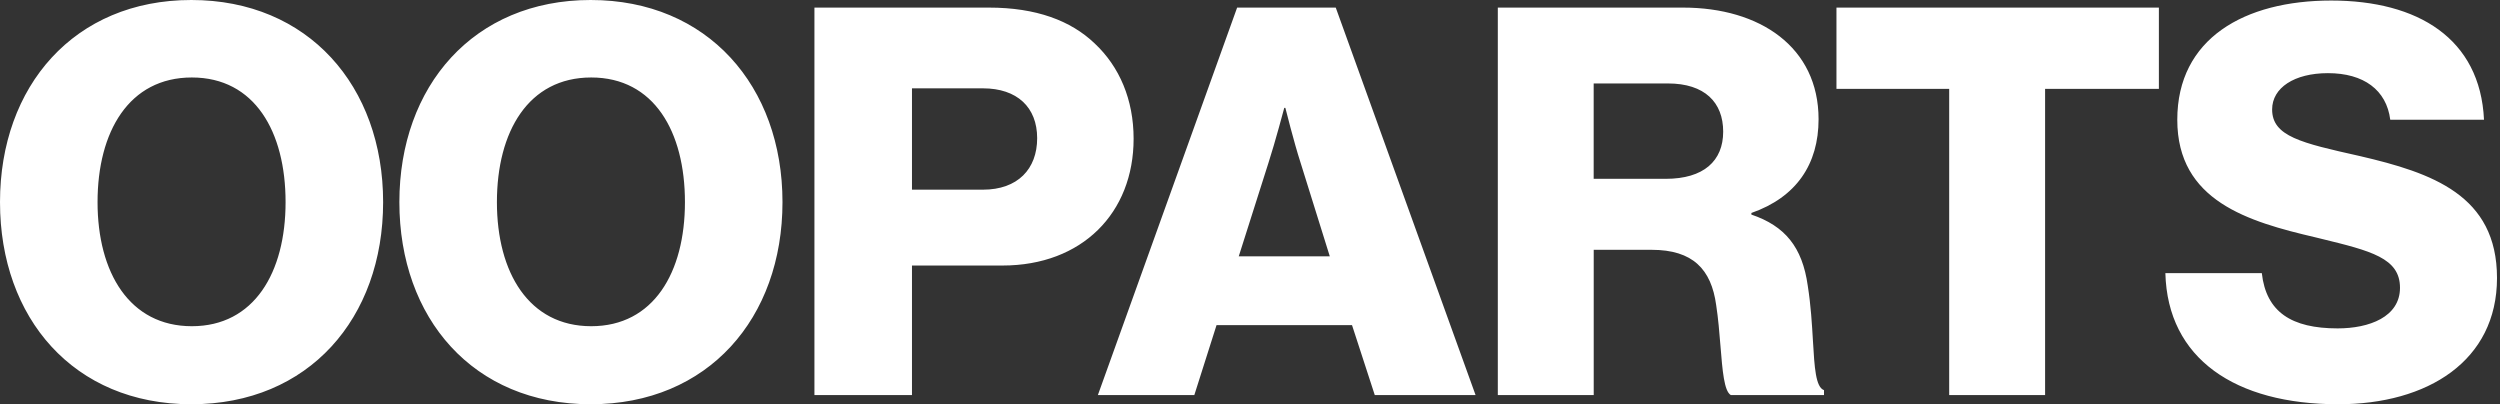 <svg width="705" height="114" viewBox="0 0 705 114" fill="none" xmlns="http://www.w3.org/2000/svg">
<rect x="0" y="0" width="705" height="114" fill="#333333" stroke="none"/>
<path fill-rule="evenodd" clip-rule="evenodd" d="M0 57C0 24.295 20.935 0 53.944 0C86.954 0 108.041 24.295 108.041 57C108.041 89.704 87.106 113.999 53.944 113.999C20.783 113.999 0 89.704 0 57ZM80.532 57C80.532 37.132 71.824 21.85 54.097 21.85C36.37 21.85 27.509 37.132 27.509 57C27.509 76.867 36.522 91.991 54.097 91.991C71.672 91.991 80.532 76.861 80.532 57ZM112.621 57C112.621 24.295 133.556 0 166.565 0C199.575 0 220.662 24.295 220.662 57C220.662 89.704 199.727 113.999 166.565 113.999C133.403 113.999 112.621 89.704 112.621 57ZM193.153 57C193.153 37.132 184.445 21.85 166.718 21.85C148.99 21.85 140.13 37.132 140.13 57C140.13 76.867 149.143 91.991 166.718 91.991C184.293 91.991 193.153 76.861 193.153 57ZM278.881 2.142H229.675H229.669V111.402H257.177V74.88H282.698C305.158 74.88 319.678 60.056 319.678 39.121C319.678 28.12 315.708 18.802 308.677 12.228C301.956 5.806 292.175 2.142 278.881 2.142ZM292.48 38.968C292.48 47.683 286.979 53.488 277.198 53.488H257.177V24.912H277.198C286.827 24.912 292.48 30.254 292.48 38.968ZM348.87 2.142H376.683L416.108 111.402H387.684L381.269 91.687H343.064L336.801 111.402H309.603L348.87 2.142ZM375 72.283L366.749 45.847C364.914 40.194 362.469 30.413 362.469 30.413H362.164C362.164 30.413 359.566 40.194 357.73 45.847L349.327 72.283H375ZM474.632 2.142H422.383V111.402H449.428V70.447H465.777C477.388 70.447 482.584 75.948 483.962 86.034C484.549 89.832 484.875 93.874 485.175 97.596V97.597L485.175 97.597C485.731 104.505 486.198 110.309 488.085 111.402H514.368V110.024C512.012 109.179 511.689 103.636 511.251 96.145C510.979 91.476 510.662 86.05 509.782 80.533C508.257 69.679 503.367 63.721 493.89 60.513V60.056C506.574 55.622 512.837 46.304 512.837 33.62C512.837 13.295 496.329 2.142 474.632 2.142ZM485.938 37.133C485.938 45.384 480.437 50.427 469.741 50.427H449.416V23.534H470.351C480.742 23.534 485.938 28.882 485.938 37.133ZM549.665 25.064H517.881V2.142H608.805V25.064H576.716V111.402H549.671V25.064H549.665ZM637.832 77.02H610.634C611.25 101.162 630.349 113.999 659.383 113.999C684.592 113.999 704.155 101.772 704.155 78.392C704.155 55.012 685.818 48.749 665.493 44.011L665.187 43.942C649.039 40.322 640.74 38.462 640.74 30.869C640.74 24.759 647.003 20.63 656.48 20.63C666.566 20.63 672.987 25.368 674.055 33.772H700.49C699.417 10.849 681.842 0.152 657.395 0.152C632.947 0.152 613.994 10.849 613.994 33.772C613.994 56.695 634.014 62.5 652.961 66.933C653.506 67.067 654.044 67.198 654.572 67.328C668.572 70.747 676.799 72.757 676.799 81.148C676.799 89.399 668.085 92.607 659.224 92.607C646.235 92.607 639.057 88.021 637.832 77.02Z" fill="white"/>
</svg>
